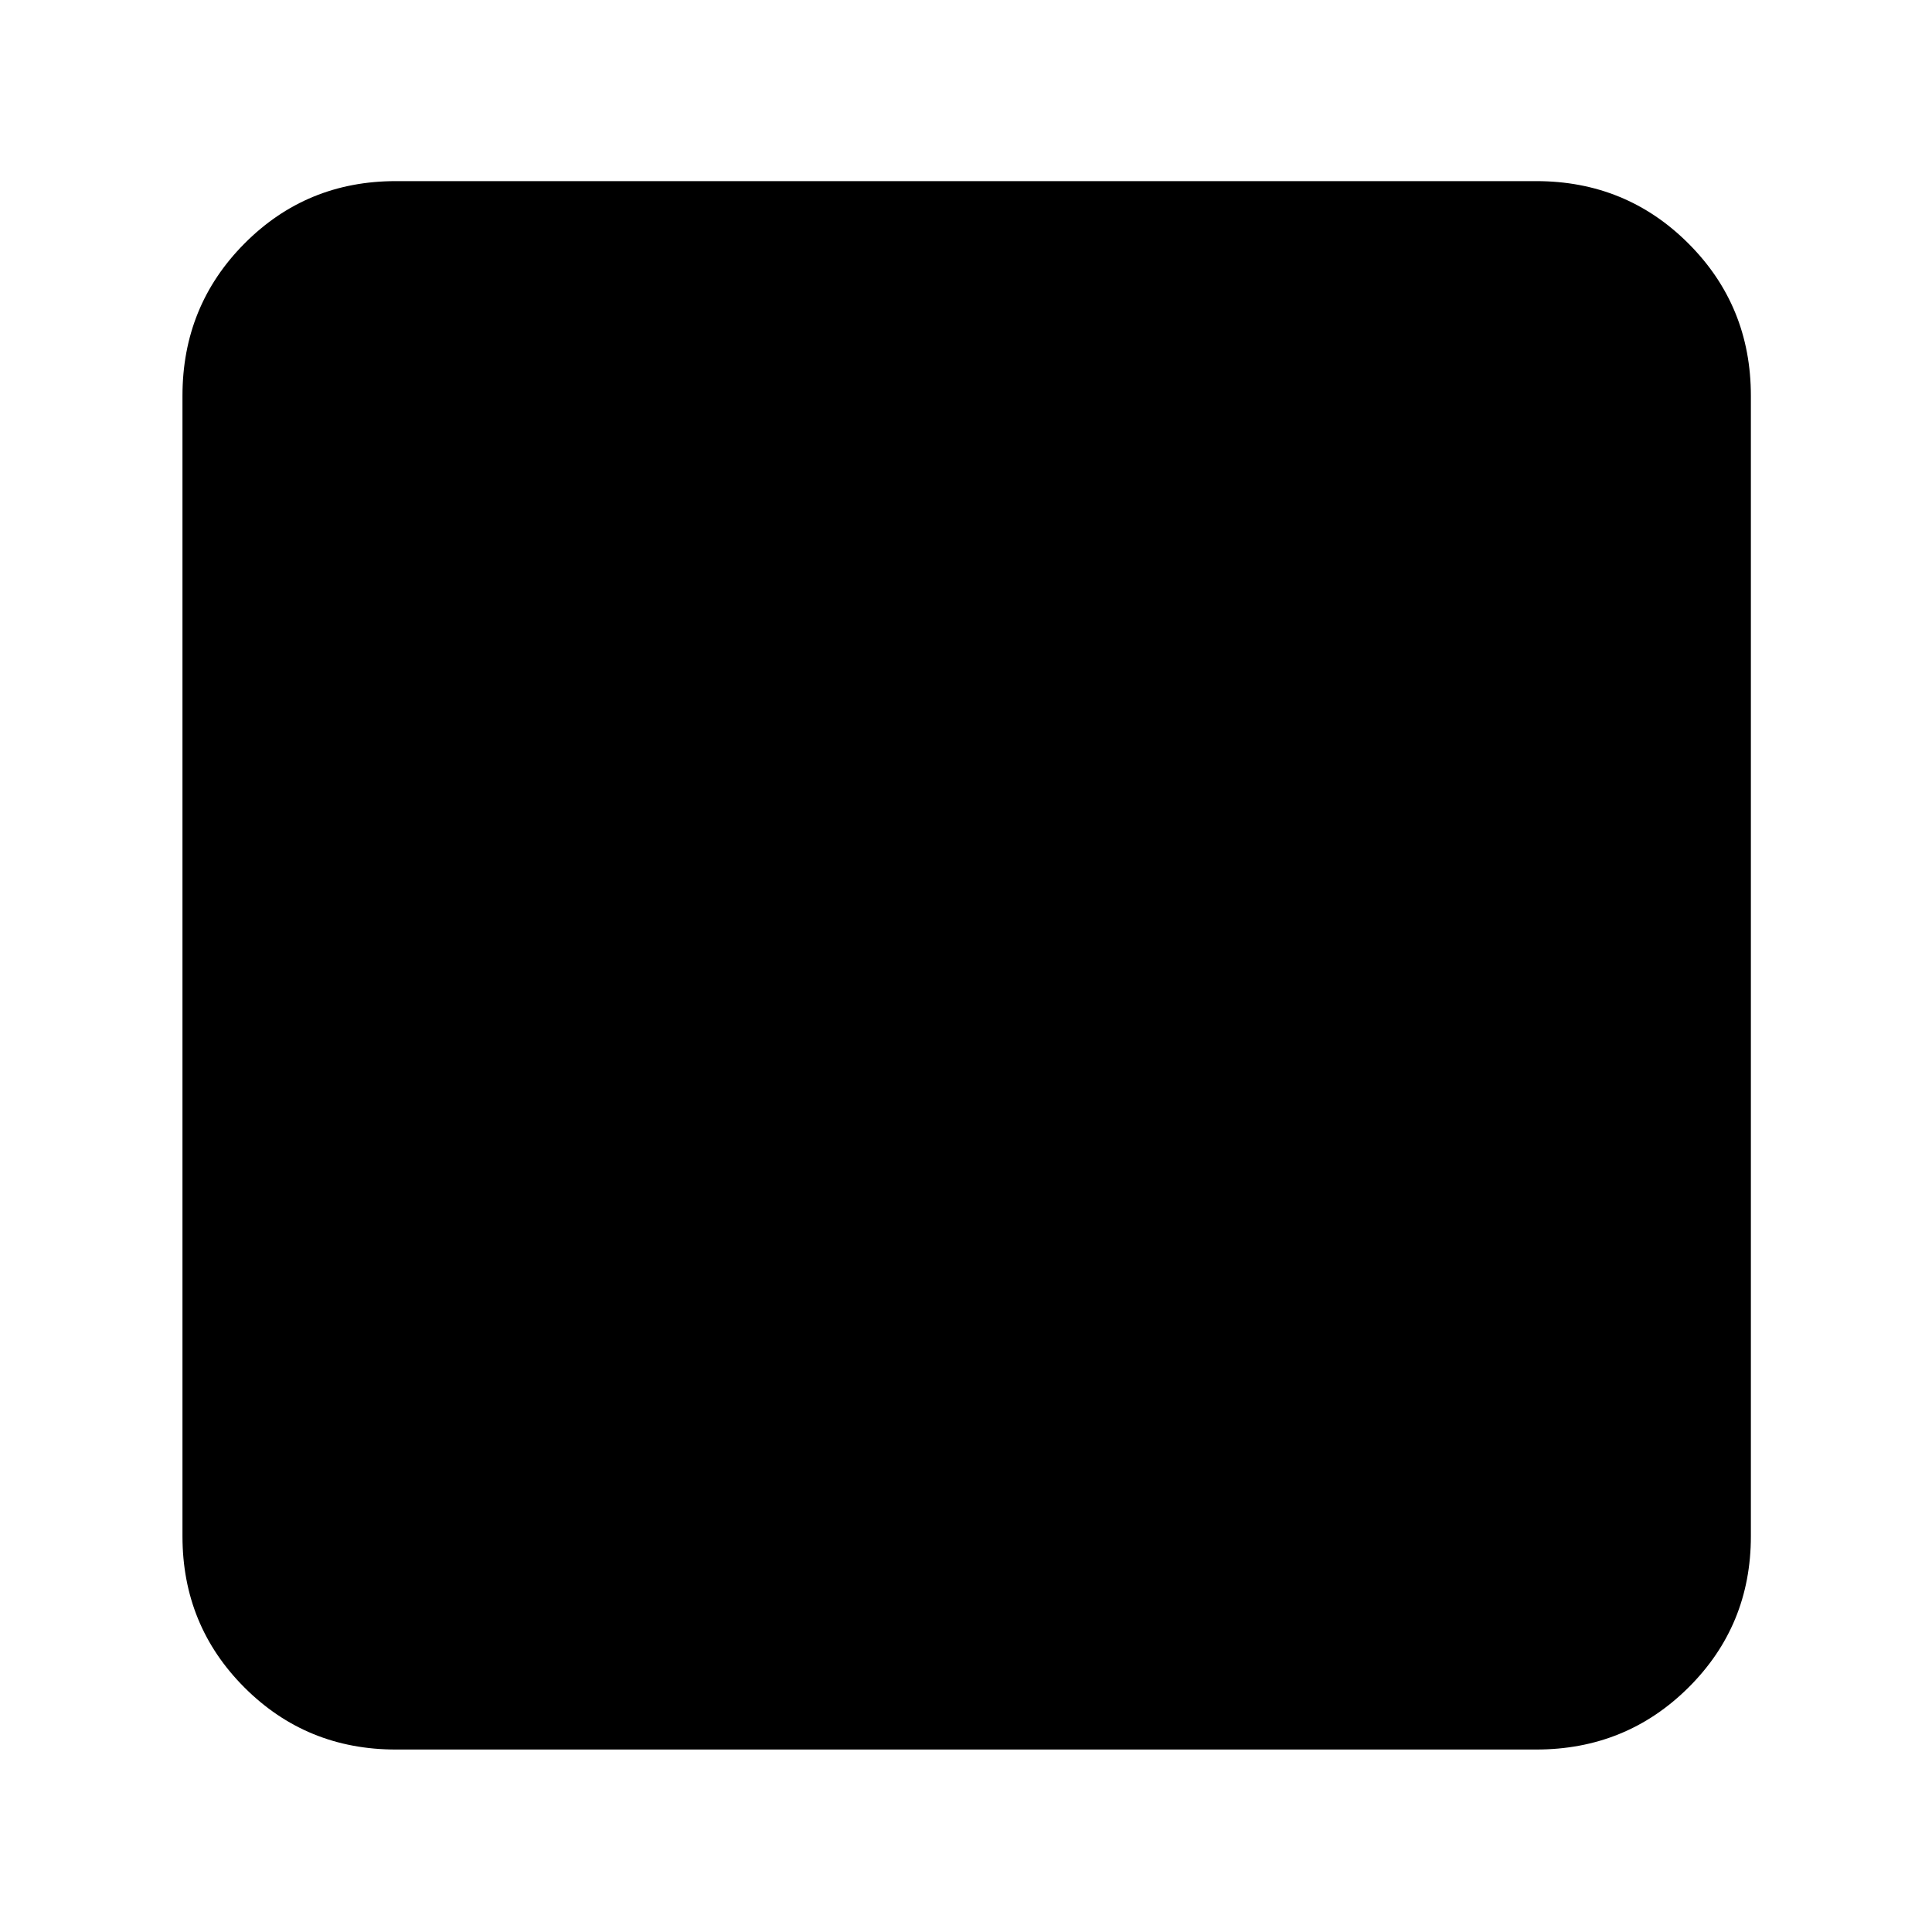 <svg xmlns="http://www.w3.org/2000/svg" height="40" viewBox="0 -960 960 960" width="40"><path d="M196.67-90.67q-44.37 0-75.19-30.81-30.81-30.82-30.81-75.19v-566.66q0-44.65 30.81-75.66Q152.3-870 196.67-870h566.66q44.65 0 75.66 31.01Q870-807.98 870-763.33v566.66q0 44.37-31.01 75.19-31.01 30.81-75.66 30.81H196.67Z"/></svg>